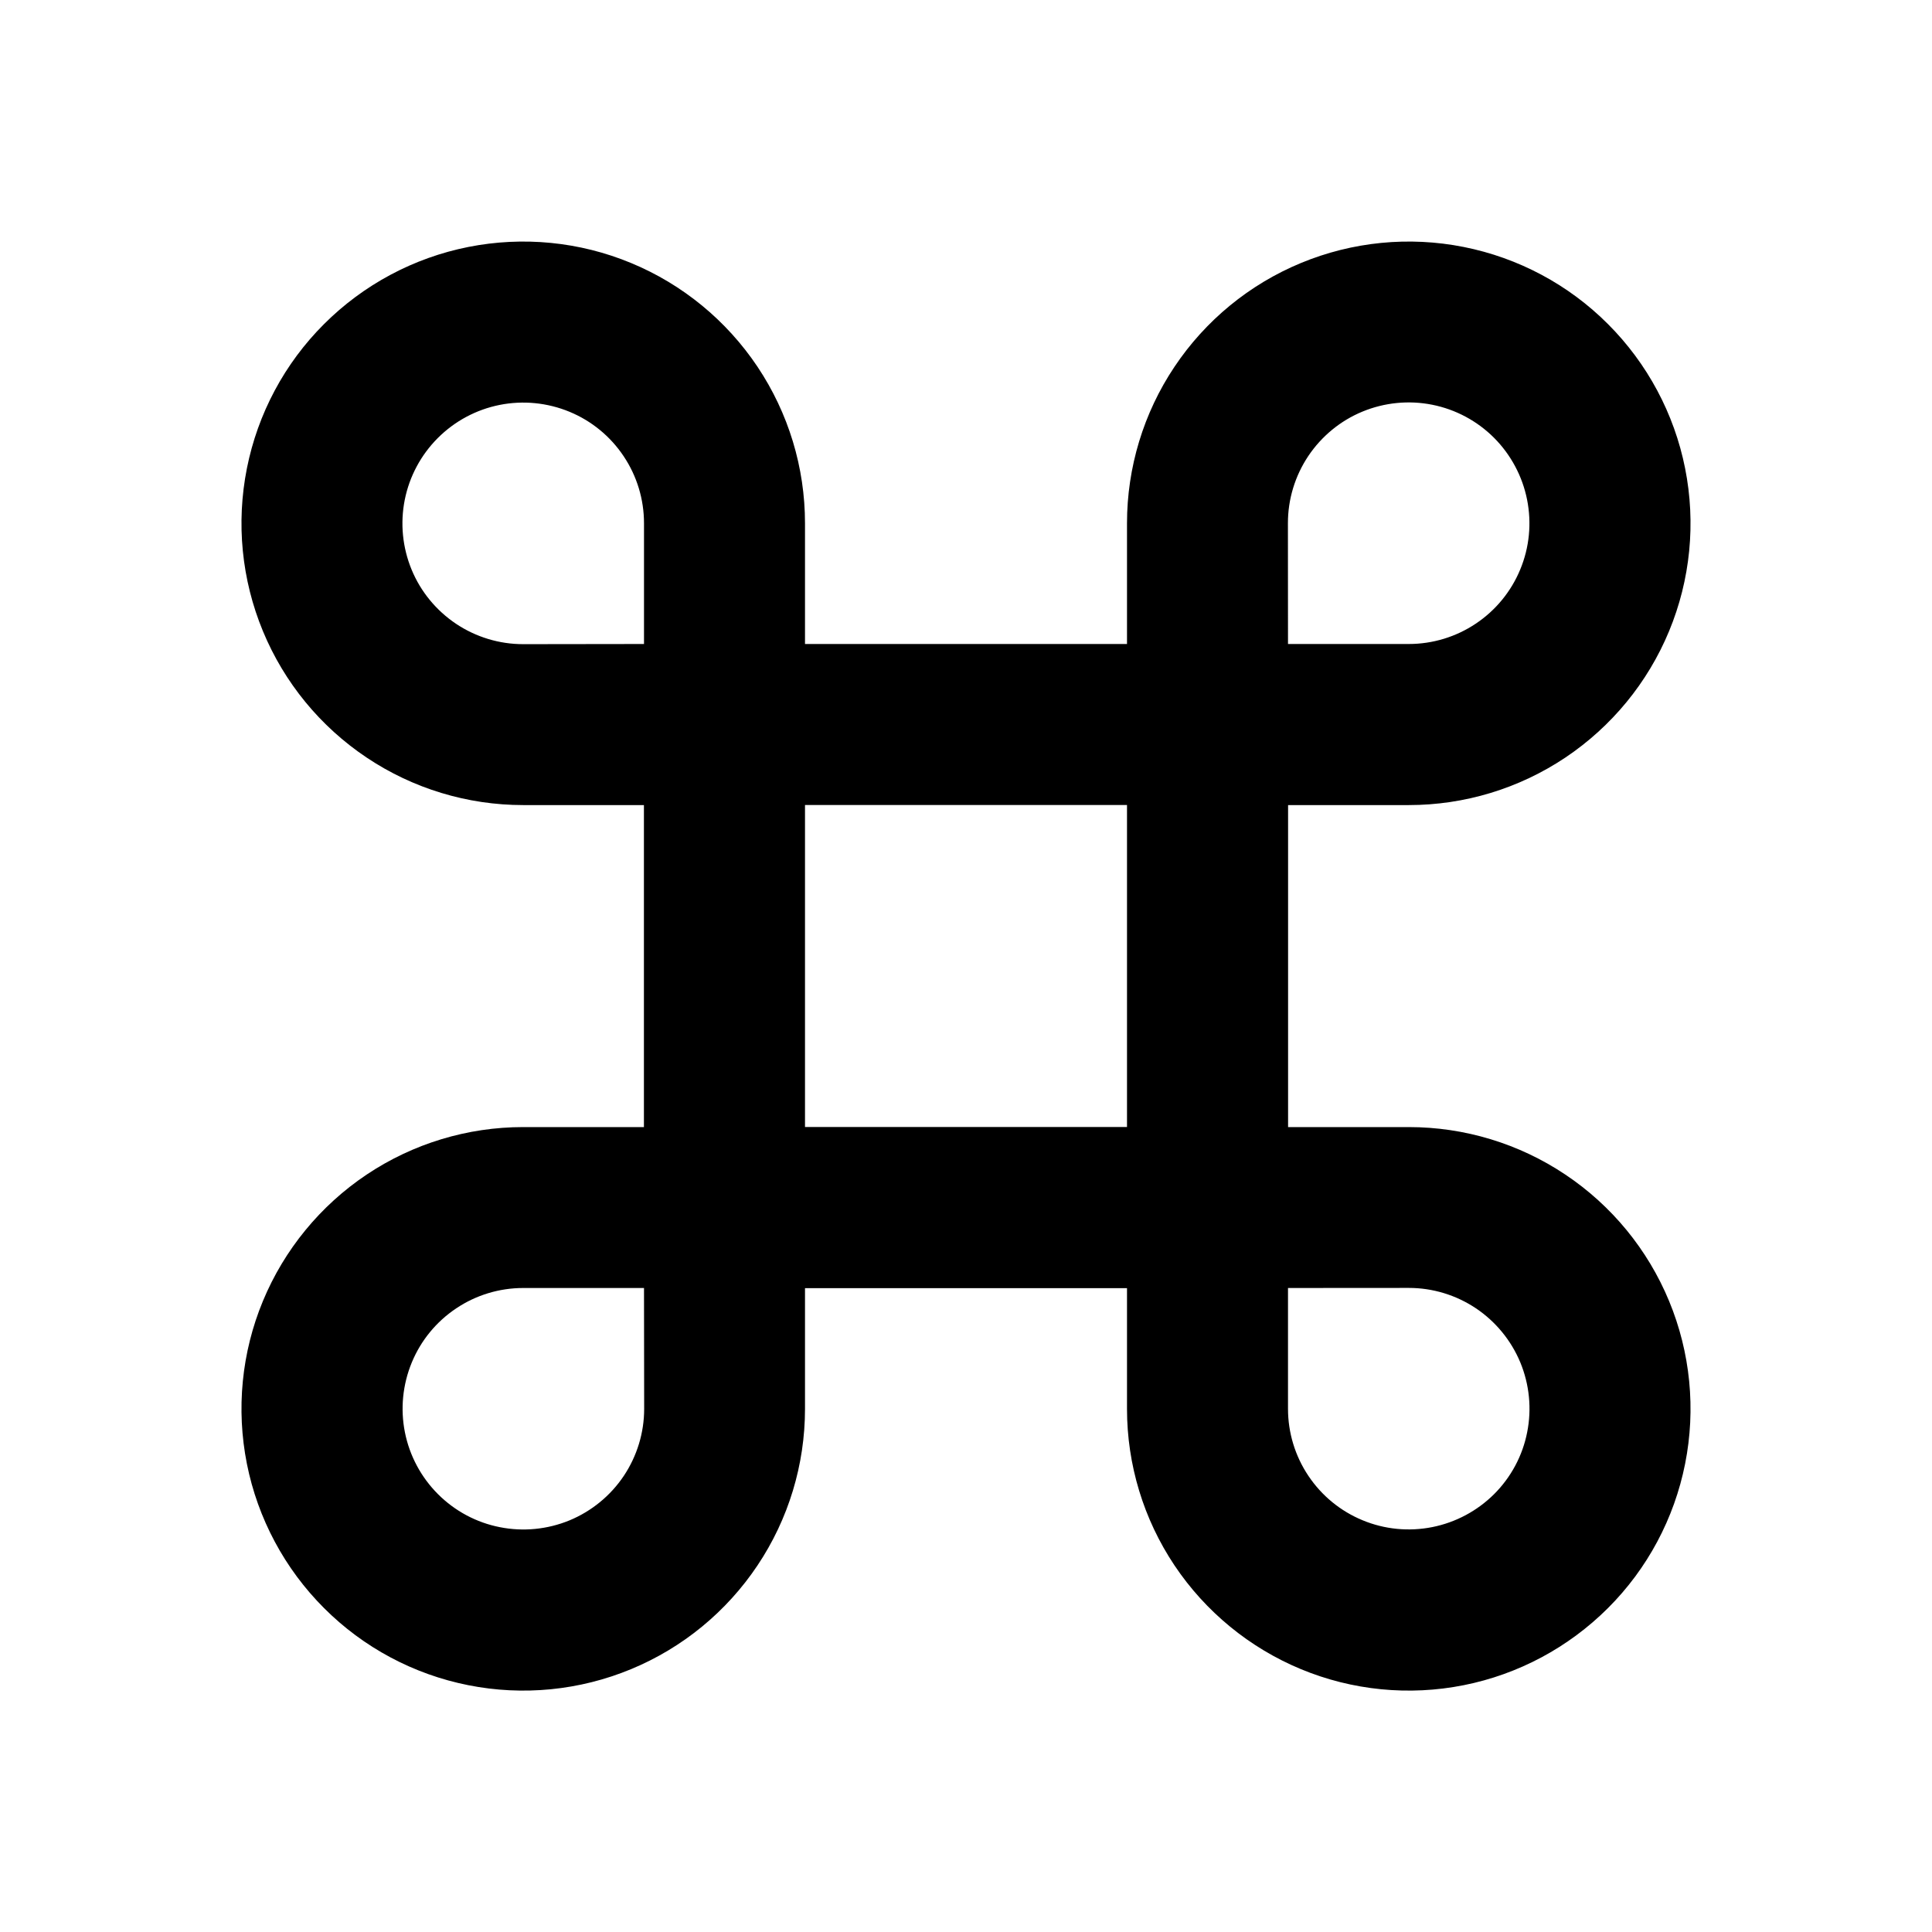 <svg fill="currentColor" height="24" viewBox="0 0 24 24" width="24" xmlns="http://www.w3.org/2000/svg"><path d="m10 8h4v-1.5c0-.692.205-1.369.59-1.944.385-.576.931-1.024 1.571-1.289.64-.265 1.343-.334 2.022-.199.679.135 1.303.468 1.792.958.489.489.823 1.113.958 1.792.135.679.066 1.383-.199 2.022-.265.64-.714 1.186-1.289 1.571-.576.385-1.252.59-1.944.59h-1.5v4h1.5c.692 0 1.369.205 1.944.59.576.385 1.024.931 1.289 1.571.265.64.334 1.343.199 2.022-.135.679-.468 1.303-.958 1.792s-1.113.823-1.792.958c-.679.135-1.383.066-2.022-.199-.639-.265-1.186-.714-1.571-1.289-.385-.576-.59-1.252-.59-1.944v-1.5h-4v1.5c0 .692-.205 1.369-.59 1.944-.385.576-.931 1.024-1.571 1.289-.64.265-1.343.334-2.022.199-.679-.135-1.303-.468-1.792-.958-.489-.489-.823-1.113-.958-1.792-.135-.679-.066-1.383.199-2.022.265-.639.714-1.186 1.289-1.571.576-.385 1.252-.59 1.944-.59h1.5v-4h-1.5c-.692 0-1.369-.205-1.944-.59-.576-.385-1.024-.931-1.289-1.571-.265-.64-.334-1.343-.199-2.022.135-.679.468-1.303.958-1.792.489-.489 1.113-.823 1.792-.958.679-.135 1.383-.066 2.022.199.64.265 1.186.714 1.571 1.289.385.576.59 1.252.59 1.944zm-2 0v-1.5c0-.297-.088-.587-.253-.833-.165-.247-.399-.439-.673-.552s-.576-.143-.867-.085c-.291.058-.558.201-.768.411s-.353.477-.411.768c-.058.291-.028.593.085.867s.306.508.552.673c.247.165.537.253.833.253zm0 8h-1.5c-.297 0-.587.088-.833.253-.247.165-.439.399-.552.673s-.143.576-.085.867c.058.291.201.558.411.768.21.21.477.353.768.41.291.058.593.028.867-.085.274-.114.508-.306.673-.552.165-.247.253-.537.253-.833zm8-8h1.5c.297 0 .587-.088.833-.253.247-.165.439-.399.552-.673.114-.274.143-.576.085-.867-.058-.291-.201-.558-.41-.768-.21-.21-.477-.353-.768-.411-.291-.058-.593-.028-.867.085s-.508.306-.673.552c-.165.247-.253.537-.253.833zm0 8v1.5c0 .297.088.587.253.833.165.247.399.439.673.552.274.114.576.143.867.085.291-.058.558-.201.768-.41.21-.21.353-.477.41-.768.058-.291.028-.593-.085-.867-.114-.274-.306-.508-.552-.673-.247-.165-.537-.253-.833-.253zm-6-6v4h4v-4z" /></svg>